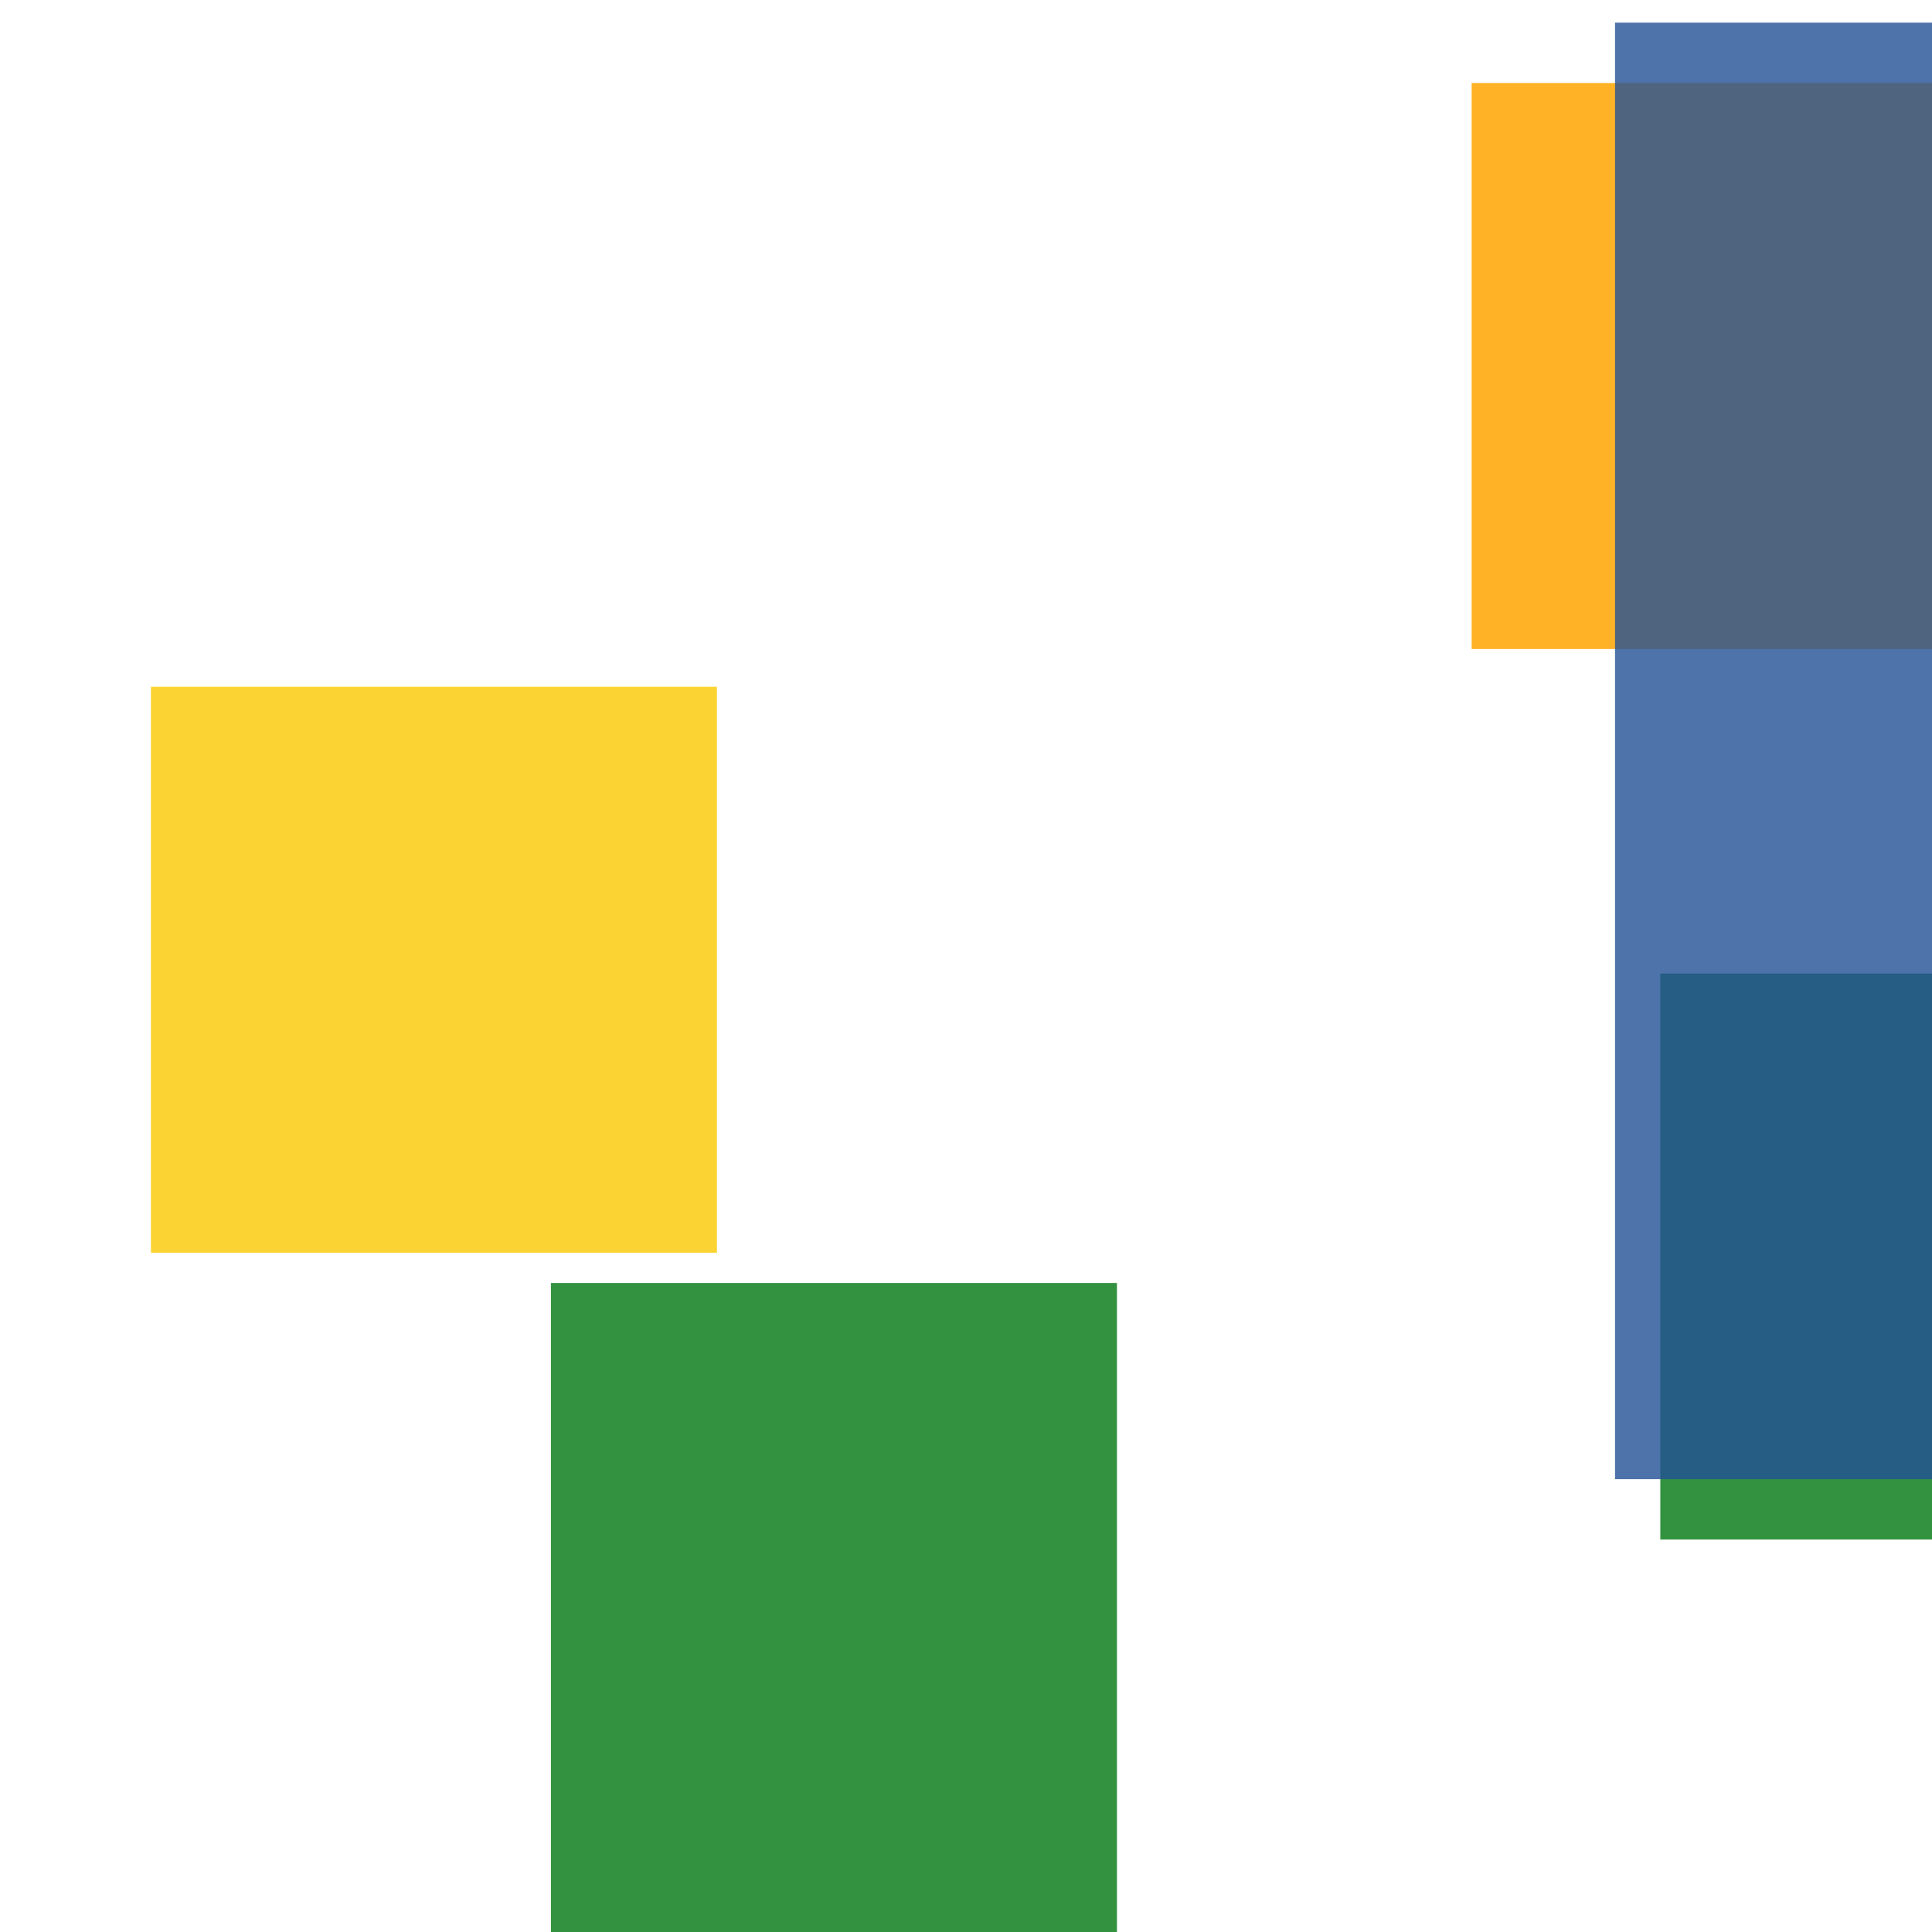 <svg width='256' height='256'><rect x='0' y='0' width='256' height='256' fill='white'/><rect x='195' y='11' width='75' height='75' opacity='0.85' fill='#ffa500'/><rect x='73' y='170' width='75' height='101' opacity='0.80' fill='#00770F'/><rect x='220' y='129' width='120' height='75' opacity='0.80' fill='#00770F'/><rect x='20' y='91' width='75' height='75' opacity='0.80' fill='#fac901'/><rect x='214' y='3' width='94' height='193' opacity='0.80' fill='#225095'/></svg>